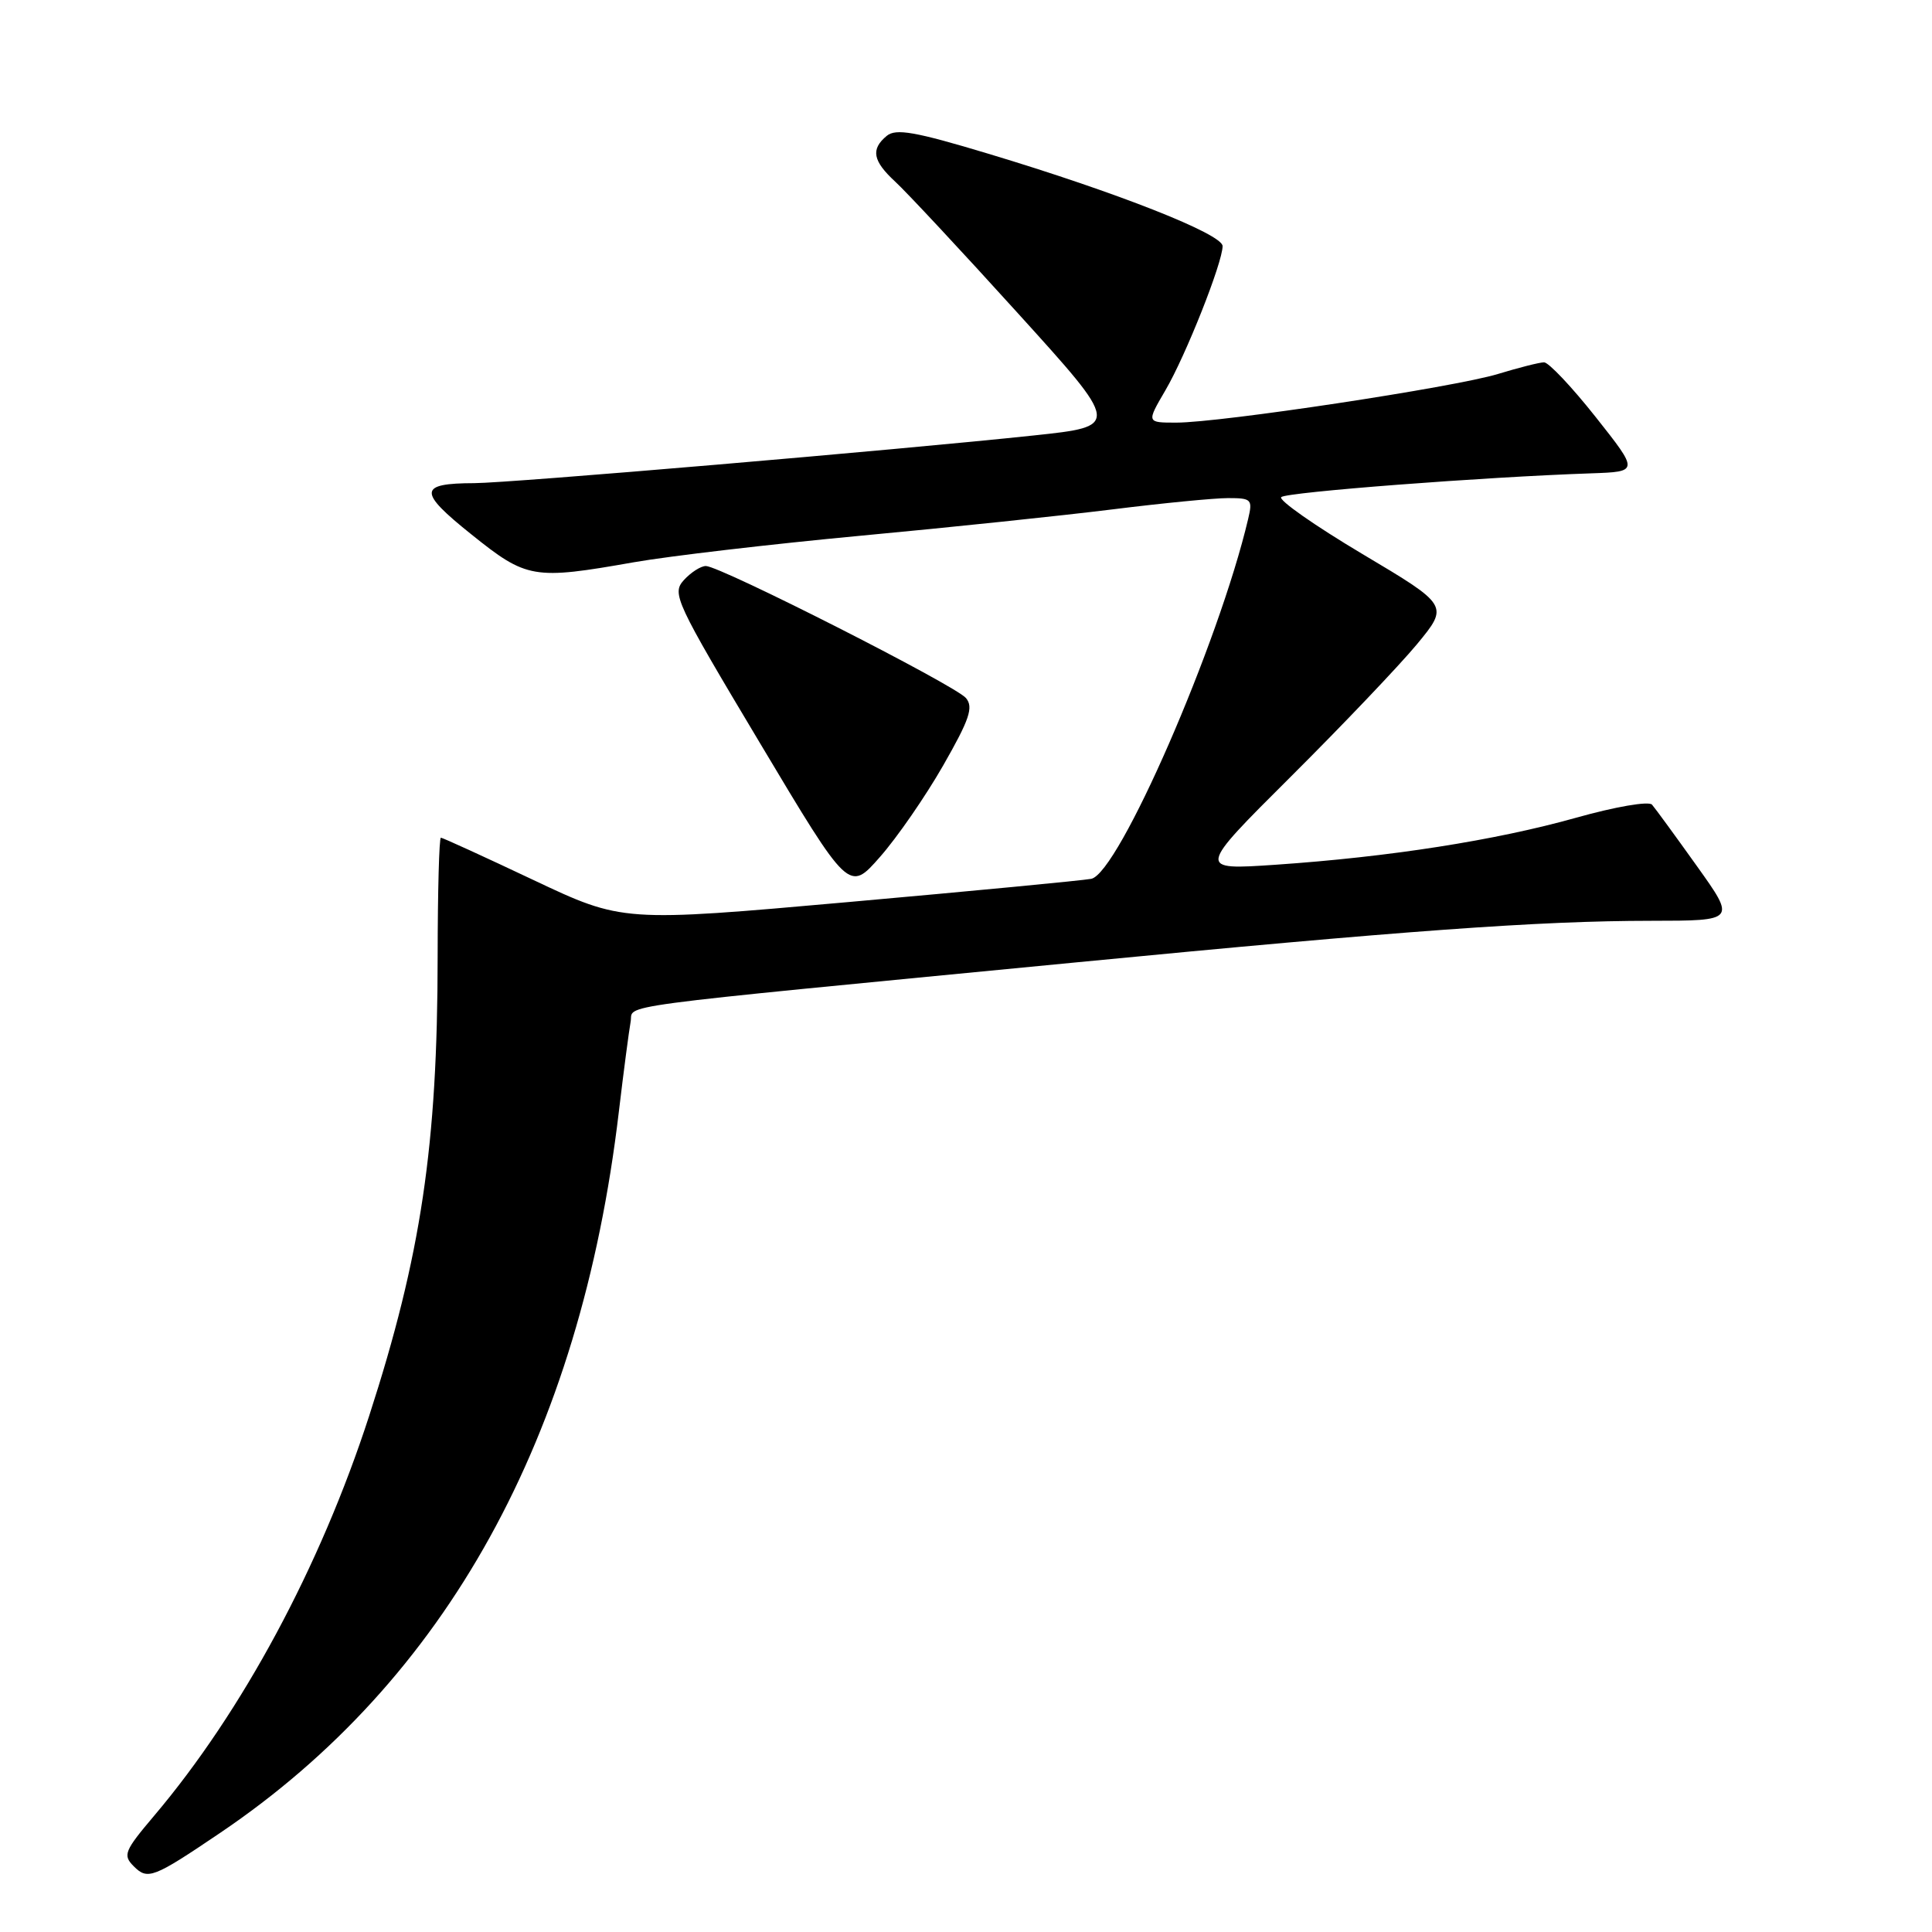 <?xml version="1.0" encoding="UTF-8" standalone="no"?>
<!DOCTYPE svg PUBLIC "-//W3C//DTD SVG 1.1//EN" "http://www.w3.org/Graphics/SVG/1.1/DTD/svg11.dtd" >
<svg xmlns="http://www.w3.org/2000/svg" xmlns:xlink="http://www.w3.org/1999/xlink" version="1.1" viewBox="0 0 256 256">
 <g >
 <path fill="currentColor"
d=" M 29.18 242.86 C 59.12 222.63 76.90 190.48 82.00 147.31 C 82.64 141.92 83.35 136.55 83.56 135.40 C 84.02 133.02 79.10 133.67 142.50 127.53 C 185.99 123.32 203.88 122.02 218.76 122.01 C 230.02 122.00 230.02 122.00 224.84 114.75 C 221.99 110.76 219.32 107.10 218.90 106.62 C 218.47 106.13 214.04 106.89 208.82 108.36 C 198.13 111.36 184.10 113.55 169.06 114.58 C 158.61 115.29 158.61 115.29 171.06 102.89 C 177.90 96.08 185.41 88.19 187.75 85.37 C 191.99 80.23 191.99 80.23 180.51 73.40 C 174.20 69.64 169.36 66.25 169.77 65.87 C 170.45 65.21 196.64 63.20 210.84 62.72 C 217.17 62.50 217.17 62.50 211.43 55.25 C 208.27 51.26 205.19 48.00 204.59 48.01 C 203.99 48.02 201.25 48.71 198.50 49.55 C 192.74 51.31 161.74 56.00 155.86 56.00 C 151.92 56.00 151.92 56.00 154.41 51.74 C 157.11 47.14 162.00 34.80 162.00 32.61 C 162.00 31.02 148.04 25.51 130.99 20.38 C 121.24 17.44 118.71 17.00 117.50 18.00 C 115.35 19.78 115.64 21.32 118.63 24.08 C 120.08 25.41 127.39 33.24 134.86 41.49 C 148.45 56.48 148.45 56.48 136.98 57.70 C 118.73 59.64 67.63 64.00 62.85 64.02 C 55.43 64.04 55.36 65.13 62.46 70.81 C 69.80 76.70 70.66 76.85 84.00 74.50 C 88.67 73.68 102.17 72.10 114.00 70.99 C 125.83 69.89 140.88 68.31 147.46 67.49 C 154.04 66.67 160.91 66.00 162.73 66.00 C 165.83 66.00 166.00 66.17 165.39 68.75 C 161.50 85.29 148.22 115.75 144.59 116.45 C 143.44 116.67 129.00 118.05 112.50 119.52 C 82.50 122.19 82.50 122.19 70.67 116.60 C 64.16 113.52 58.65 111.00 58.42 111.00 C 58.19 111.00 58.00 118.09 57.99 126.75 C 57.98 151.77 55.80 166.37 48.91 187.63 C 42.43 207.60 32.11 226.79 20.43 240.59 C 16.47 245.27 16.25 245.82 17.72 247.29 C 19.57 249.14 20.29 248.87 29.18 242.86 Z  M 124.97 101.44 C 128.47 95.32 129.01 93.72 128.00 92.50 C 126.61 90.82 95.44 75.00 93.53 75.00 C 92.86 75.00 91.55 75.84 90.61 76.87 C 89.00 78.66 89.47 79.68 100.71 98.48 C 112.50 118.22 112.50 118.22 116.60 113.55 C 118.86 110.99 122.63 105.53 124.97 101.44 Z "/>
</g>
</svg>
